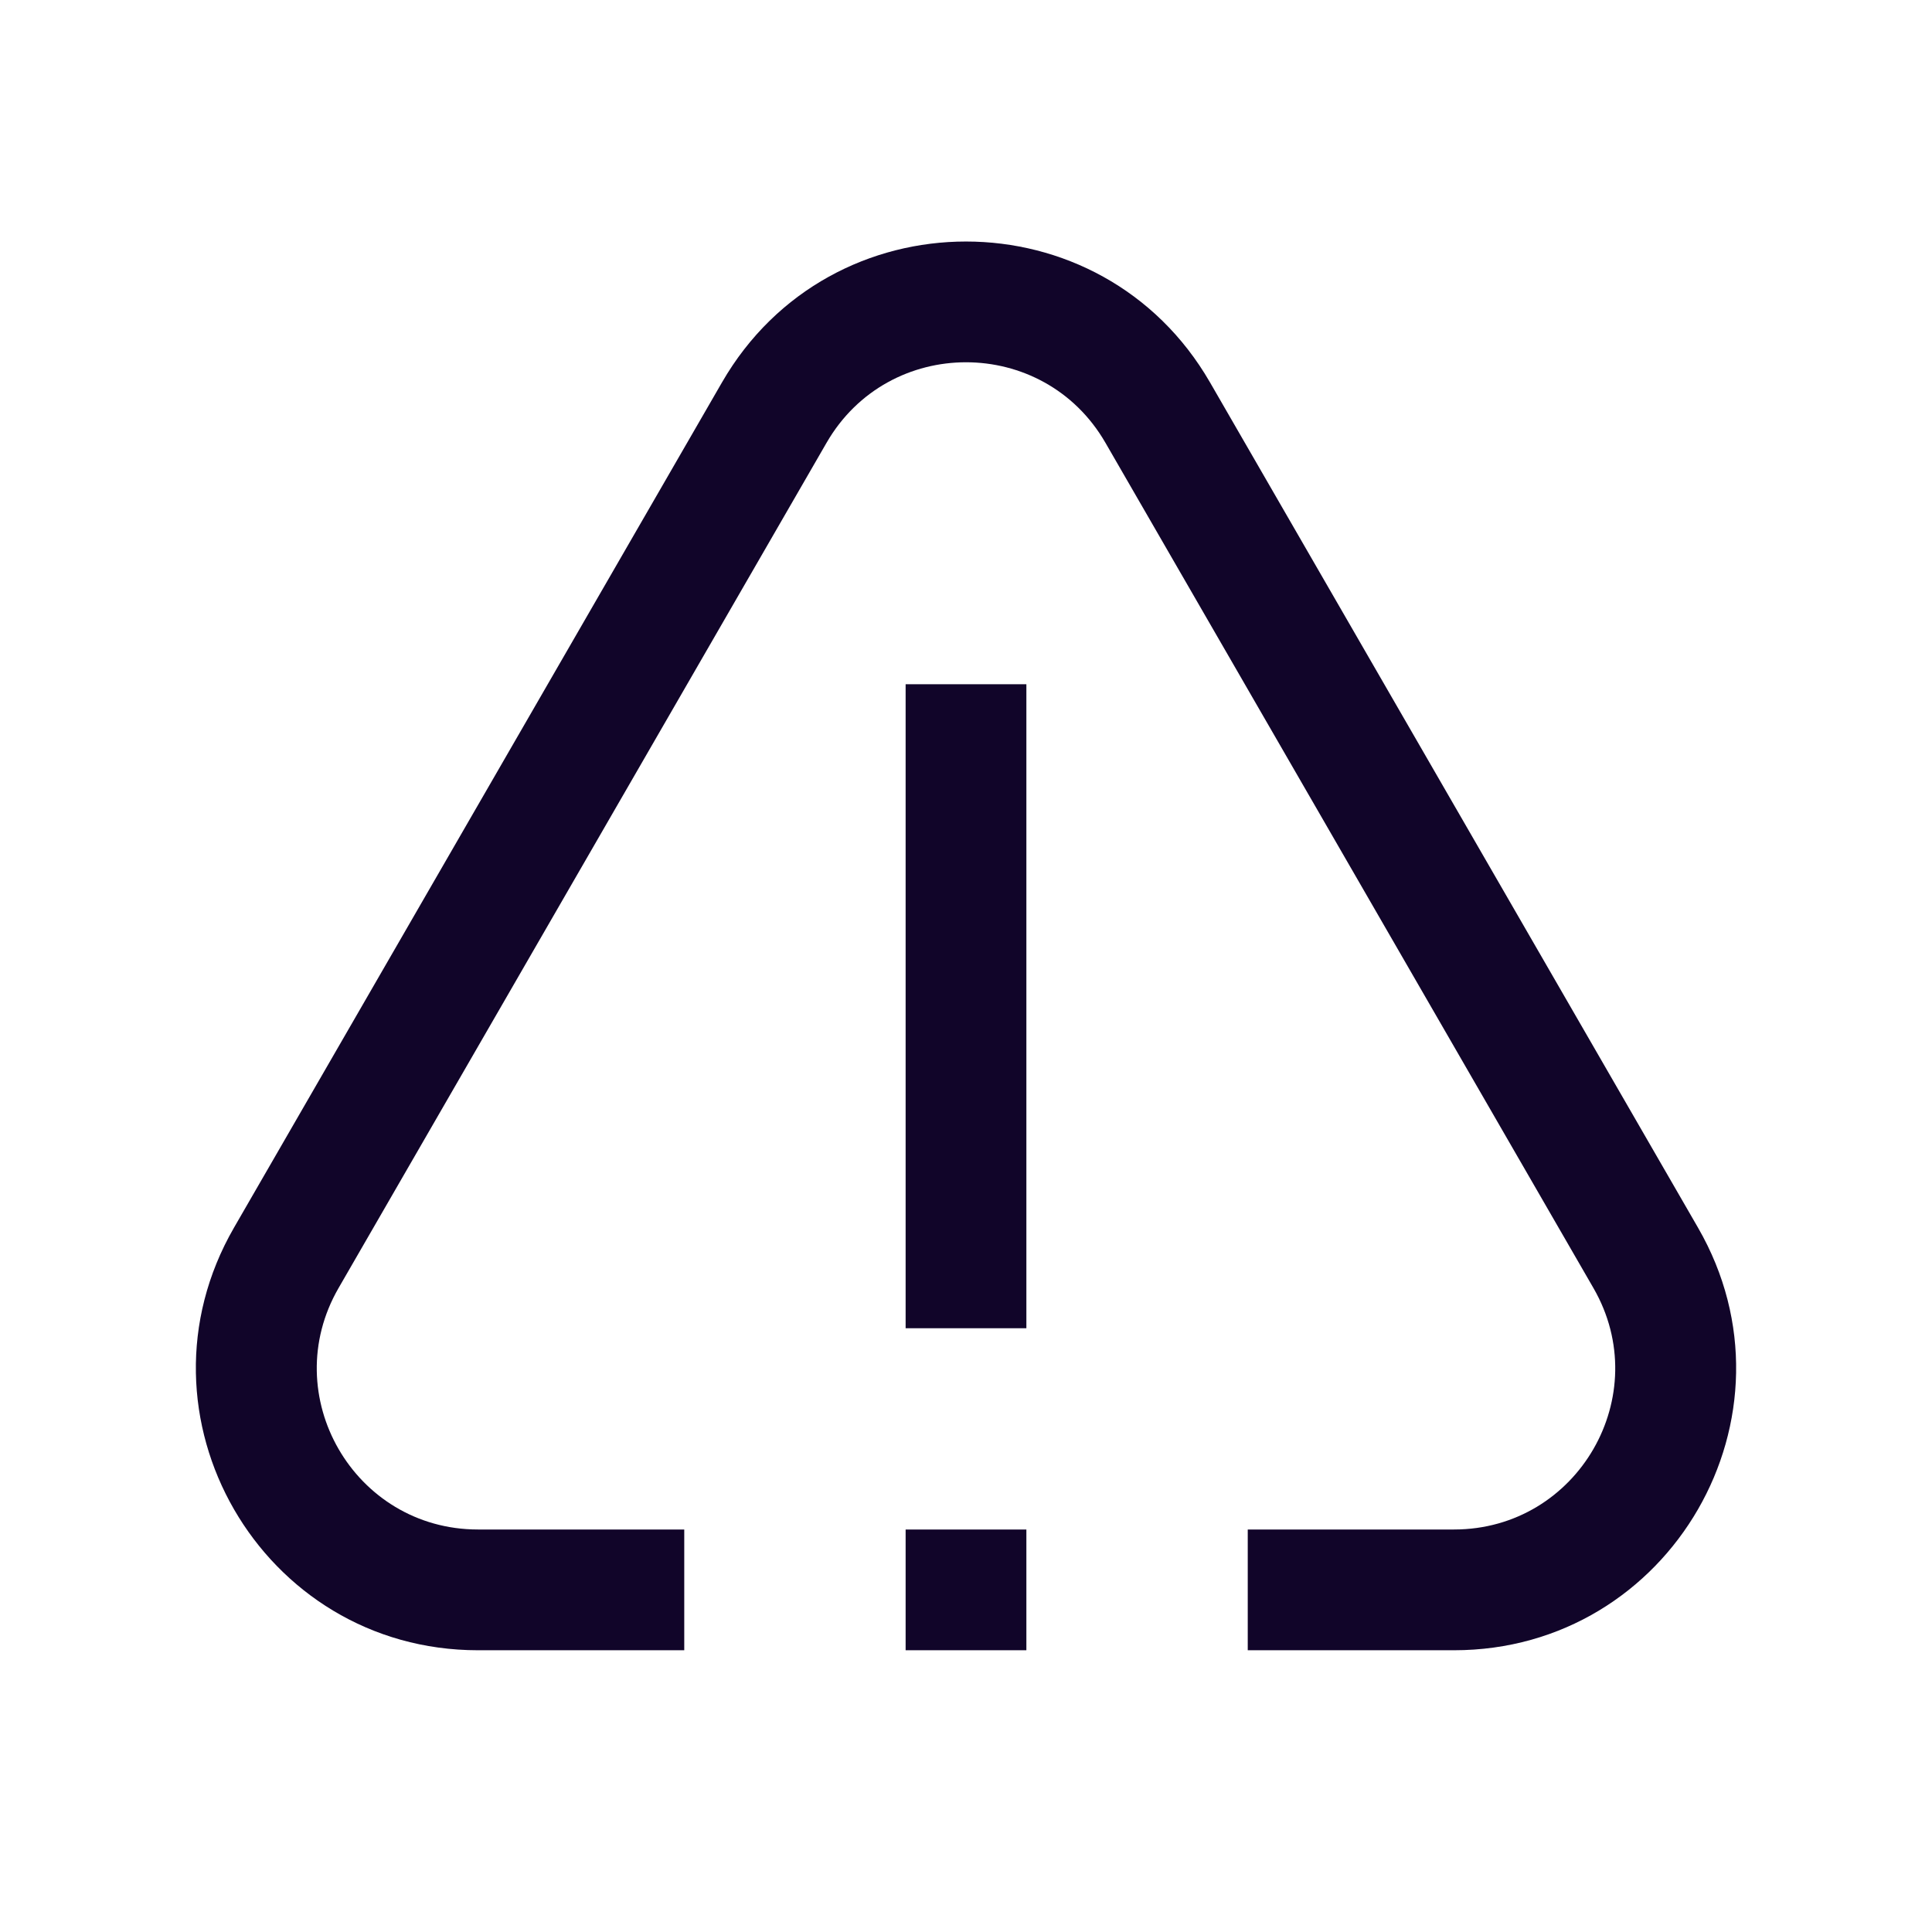 <svg width="24" height="24" viewBox="0 0 24 24" fill="none" xmlns="http://www.w3.org/2000/svg">
<path fill-rule="evenodd" clip-rule="evenodd" d="M19.794 16L13.732 5.5C12.962 4.167 11.038 4.167 10.268 5.5L4.206 16C3.436 17.333 4.398 19 5.938 19H8.5V20.5H5.938C3.244 20.5 1.56 17.583 2.907 15.25L8.969 4.75C10.316 2.417 13.684 2.417 15.031 4.75L21.093 15.25C22.44 17.583 20.756 20.5 18.062 20.5H15.5V19H18.062C19.602 19 20.564 17.333 19.794 16ZM12.75 8.5V16.5H11.25V8.5H12.75ZM11.25 19V20.5H12.75V19H11.25Z" fill="#110529"/>
</svg>
